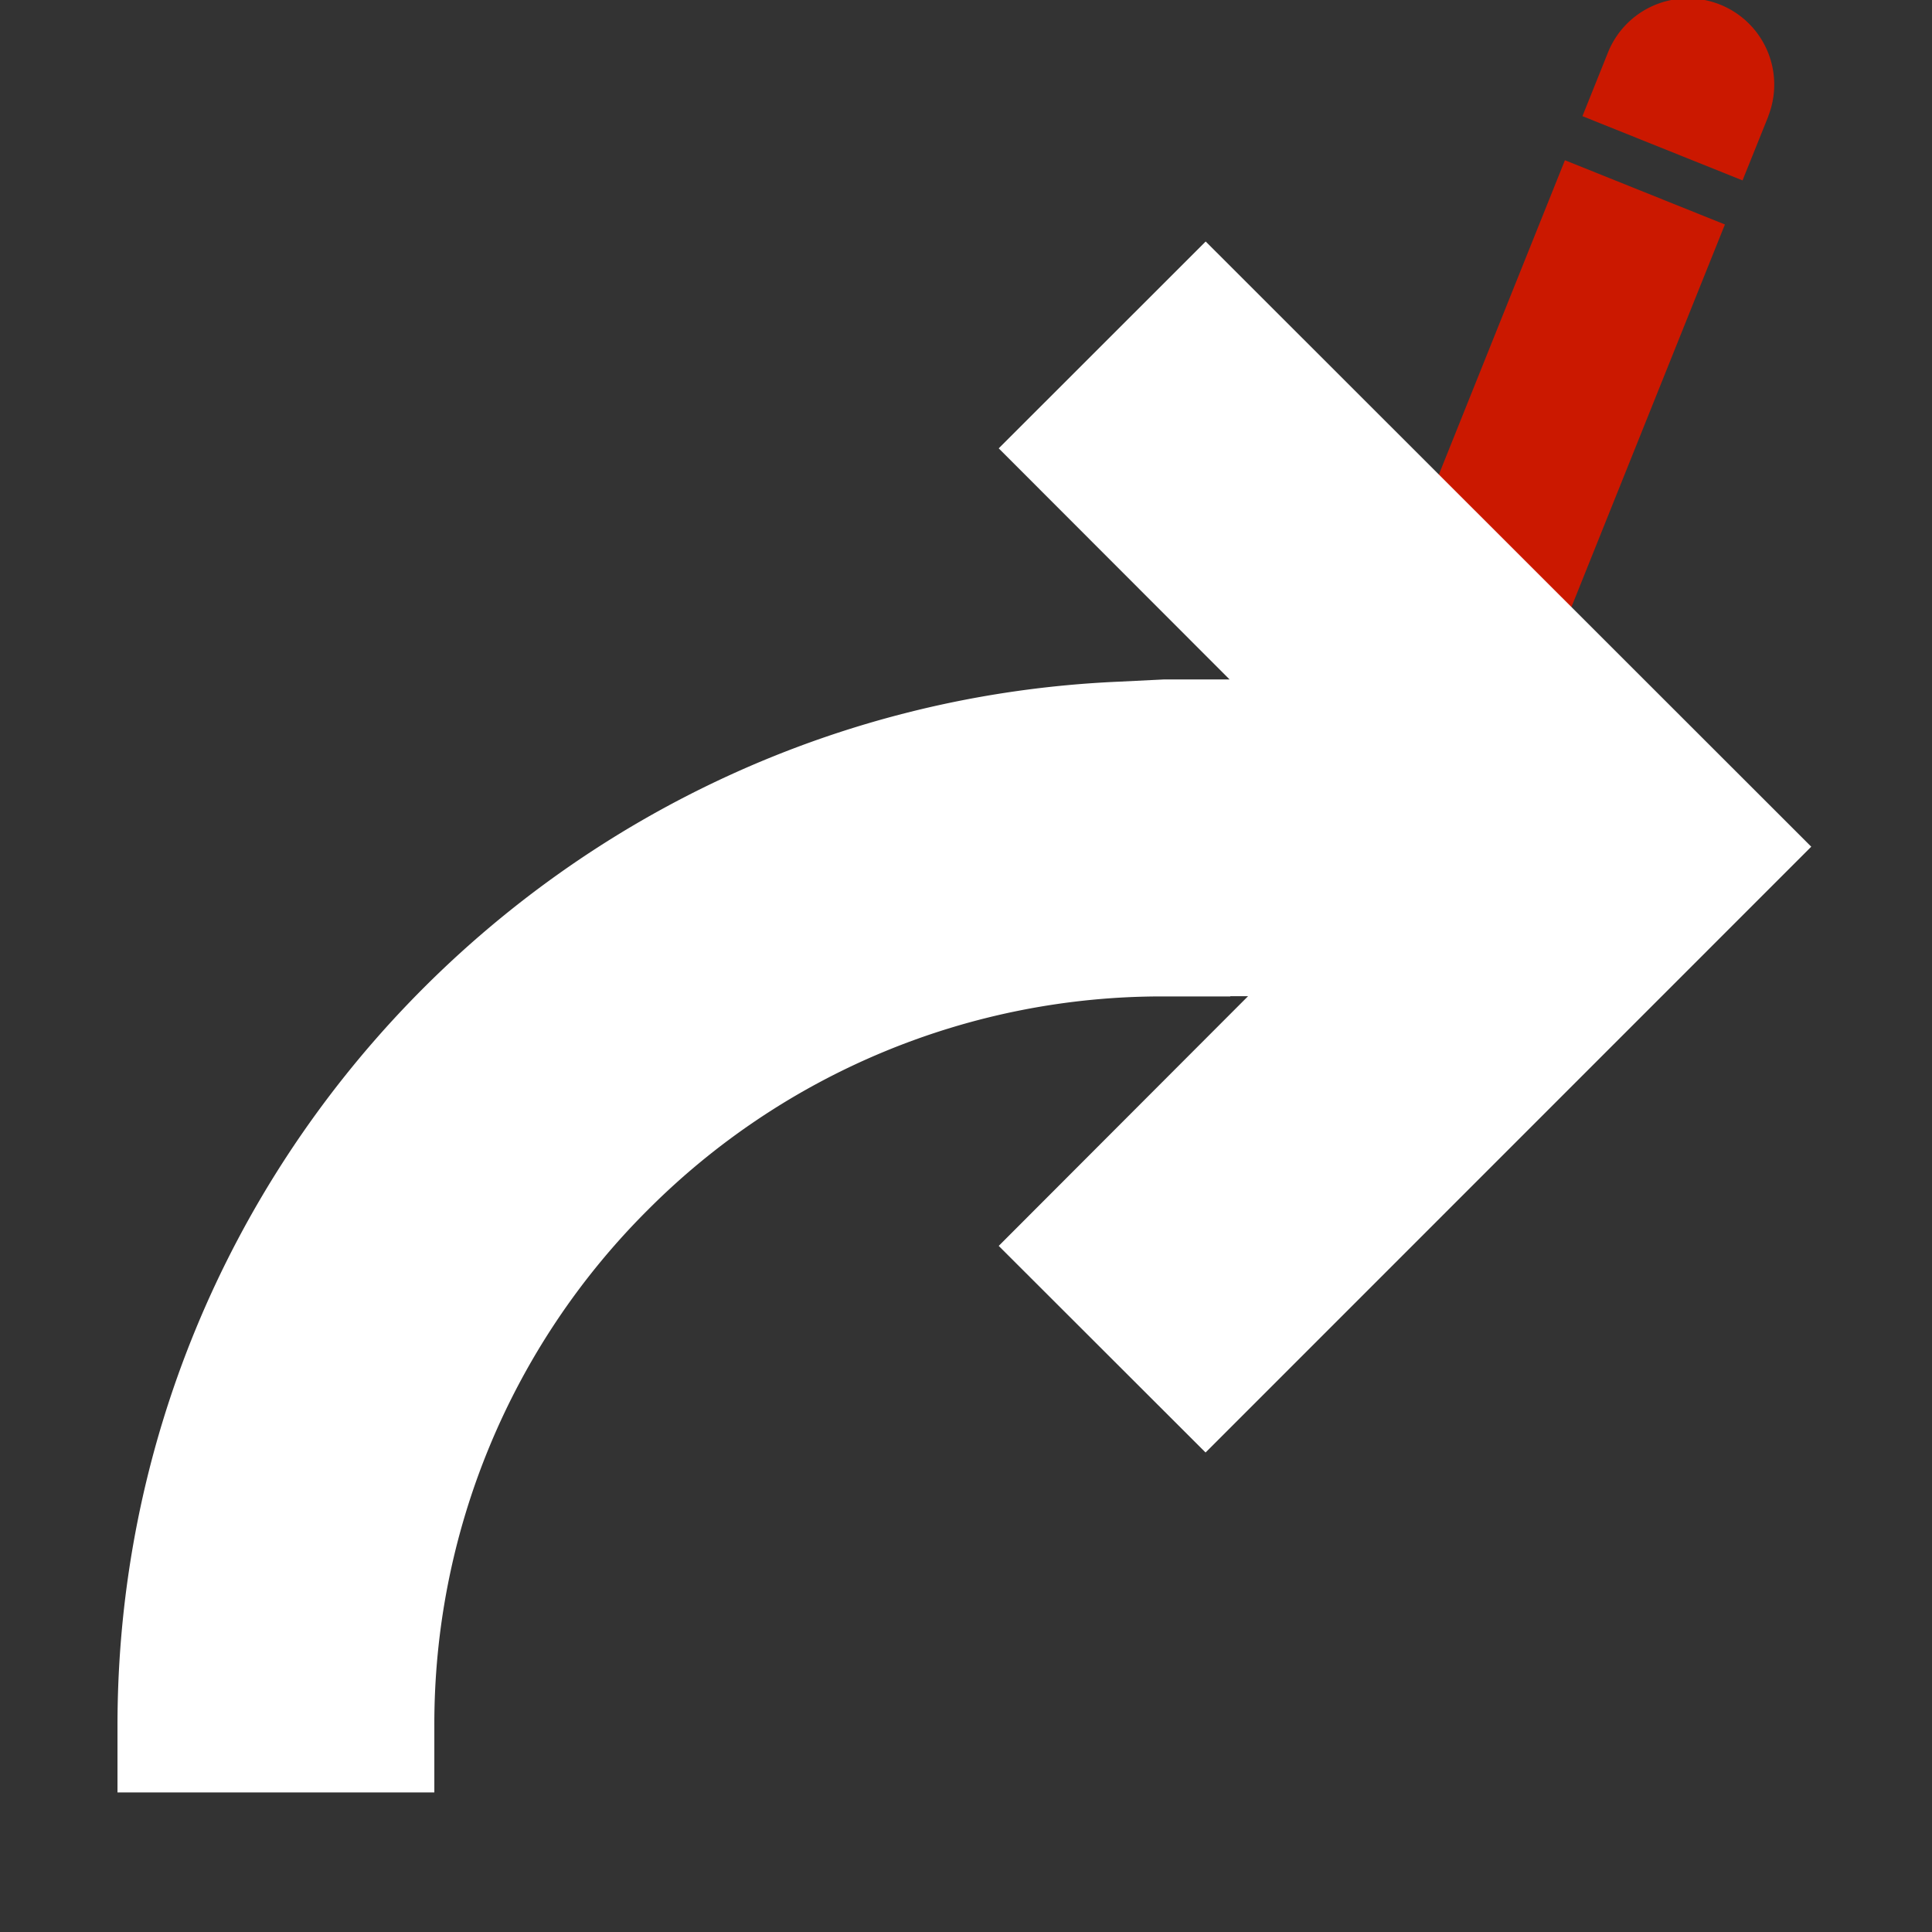 <svg width="16" height="16" xmlns="http://www.w3.org/2000/svg" viewBox="0 0 16 16" shape-rendering="geometricPrecision" fill="#fff"><rect x="0" y="0" width="16" height="16" fill="#333333" stroke="none"/><defs><mask id="a"><rect width="100%" height="100%"/><path d="M15.568.488c.365-.9-.337-1.487-.851-1.704-.593-.25-1.396-.157-1.78.752l-.142.357-2.14 5.317.603 2.278 1.98-1.23L15.44.788l.128-.3z" fill="#000"/></mask></defs><path d="M11.686 6.423l.6-.513-.675-.269zM14.245.038a.714.714 0 00-.927.393l-.213.531 1.326.532.214-.532h-.001a.714.714 0 00-.399-.924zM11.527 4.9l1.433-3.573 1.325.532-1.433 3.572z" fill="#cb1800"/><path mask="url(#a)" d="M9.985 2L8.271 3.713l1.912 1.914h-.546l-.364.018c-4.608.196-8.3 3.993-8.3 8.646v.553h2.624v-.553a6.01 6.01 0 011.768-4.271 6.008 6.008 0 014.272-1.768h.552V8.25h.147l-2.065 2.068 1.713 1.711L15 7.012 9.985 2z"/></svg>